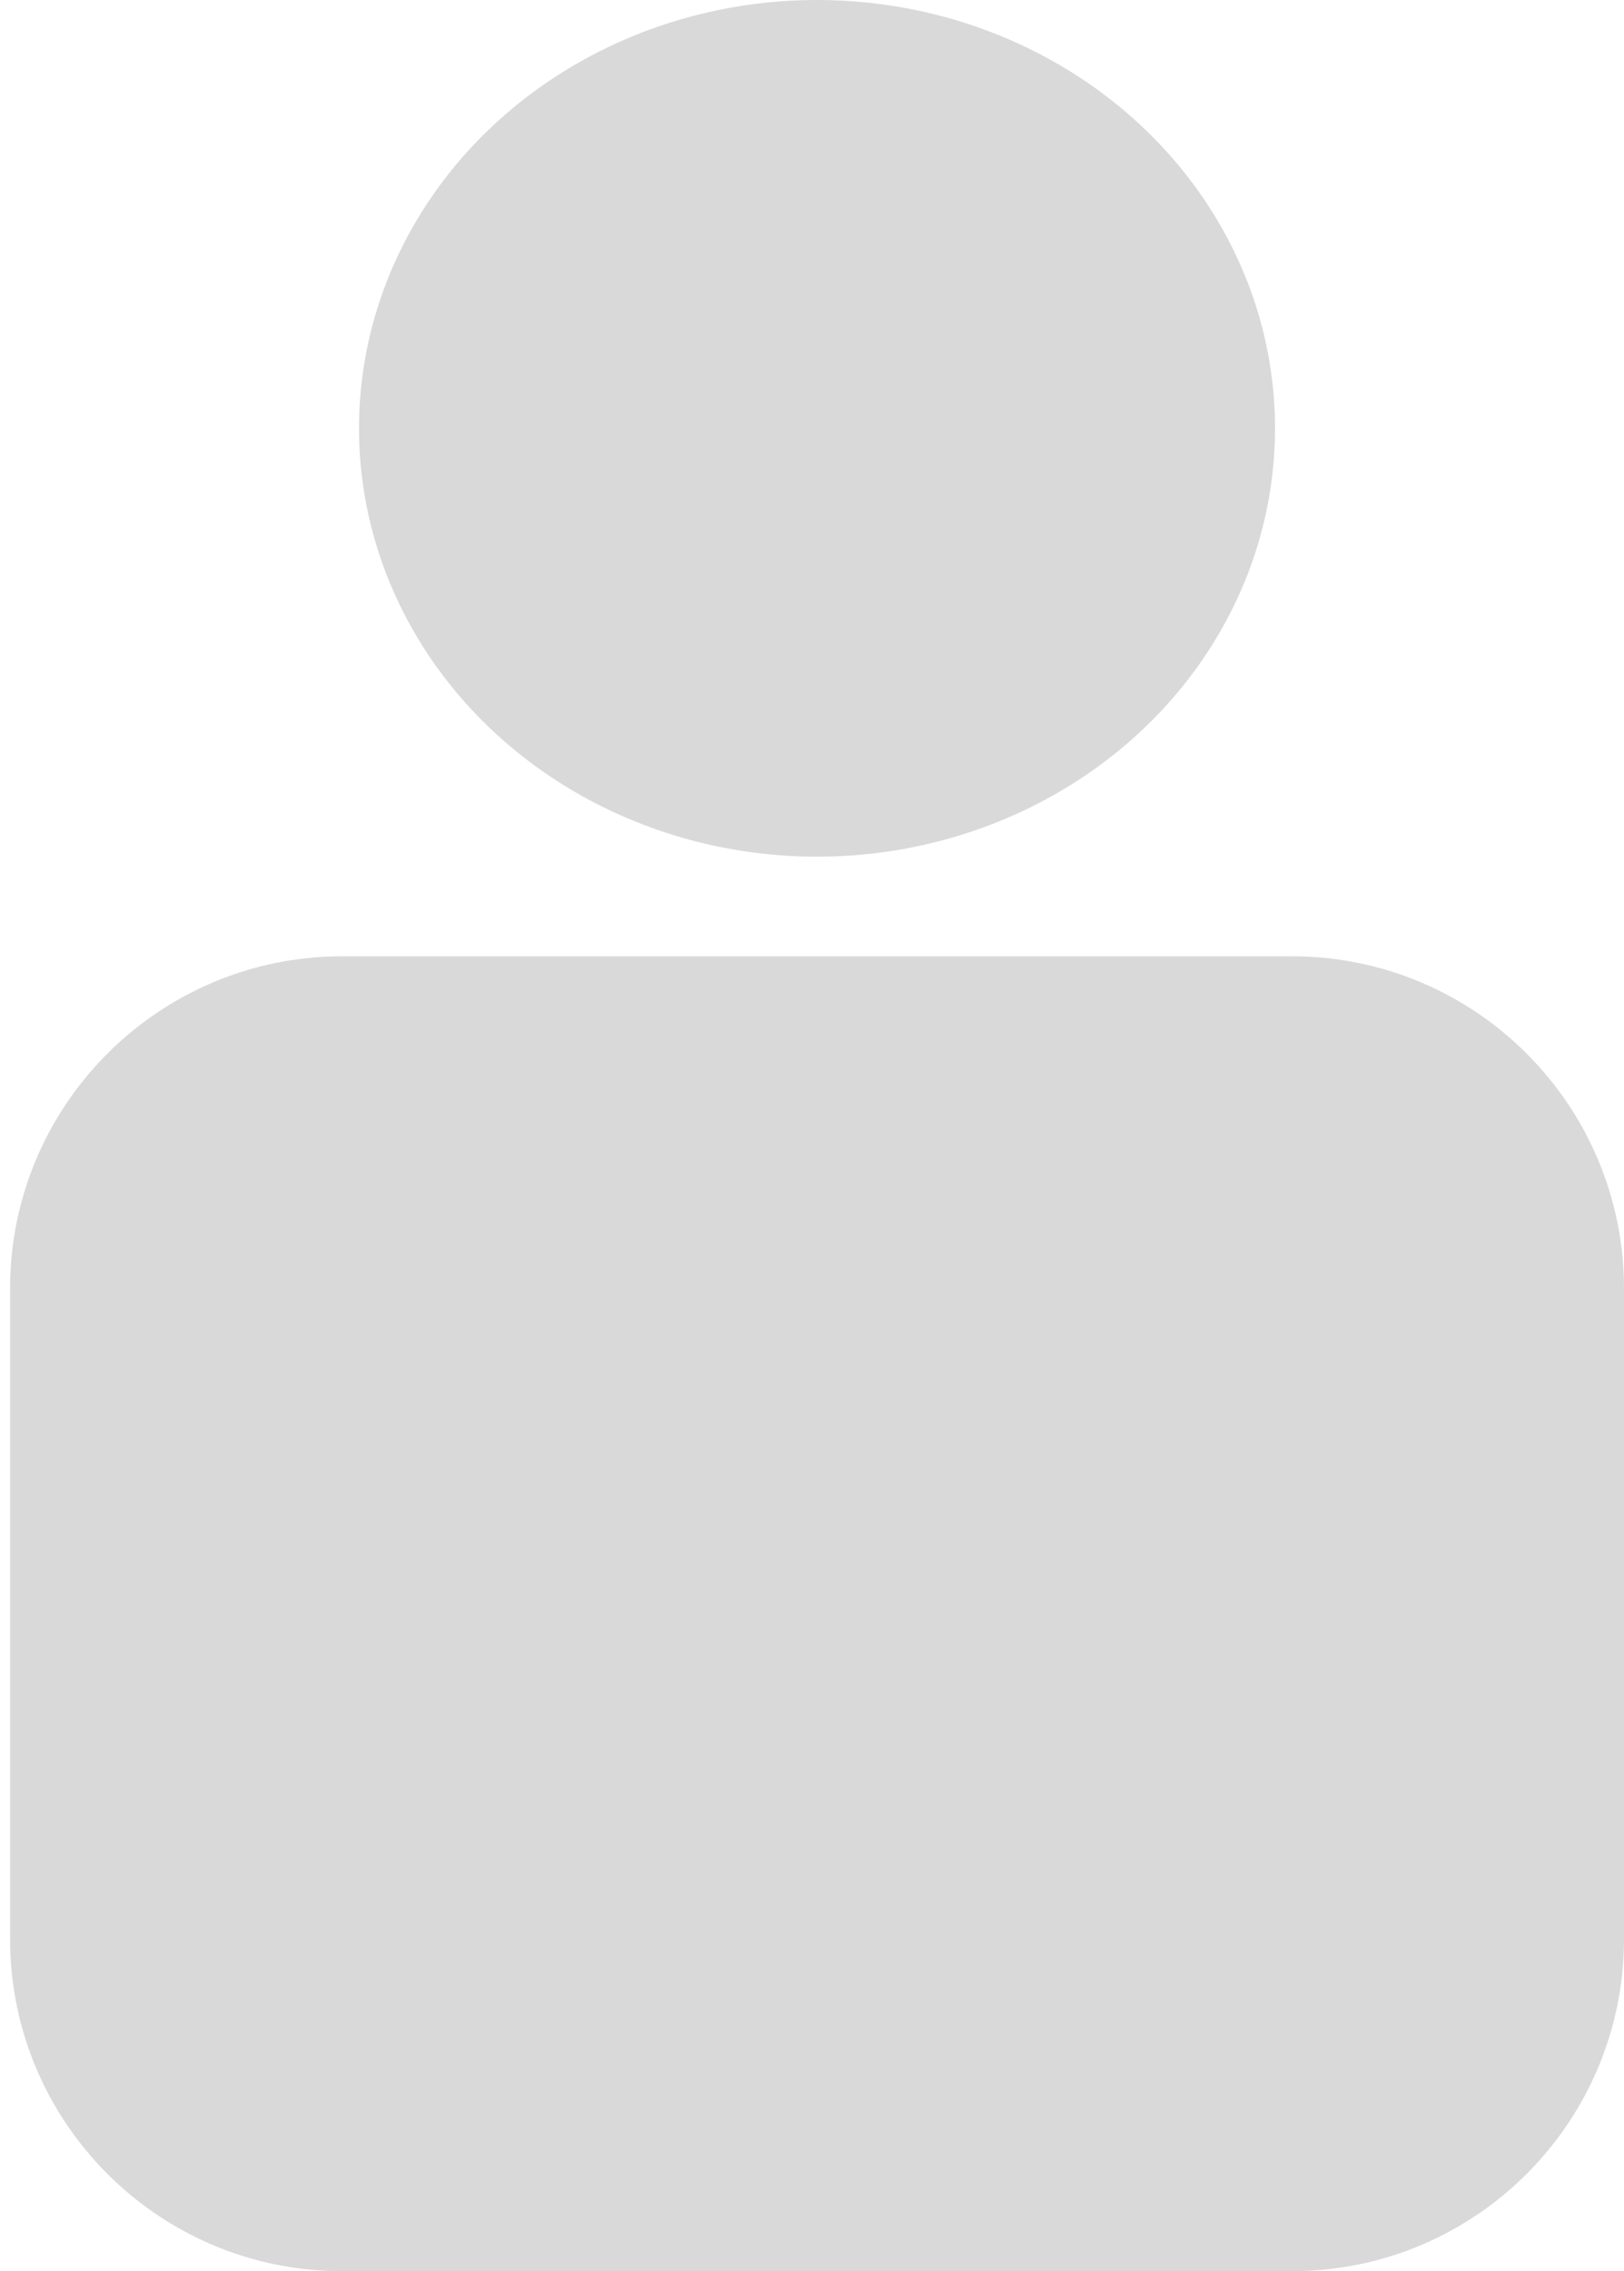 <svg width="88" height="123" viewBox="0 0 88 123" fill="none" xmlns="http://www.w3.org/2000/svg">
<ellipse cx="24.818" cy="23.197" rx="24.818" ry="23.197" transform="matrix(-1 0 0 1 69.09 0)" fill="#D9D9D9"/>
<path d="M88 69.789C88 59.848 79.941 51.789 70 51.789H18.545C8.604 51.789 0.545 59.848 0.545 69.789V105C0.545 114.941 8.604 123 18.546 123H70C79.941 123 88 114.941 88 105V69.789Z" fill="#D9D9D9"/>
</svg>
